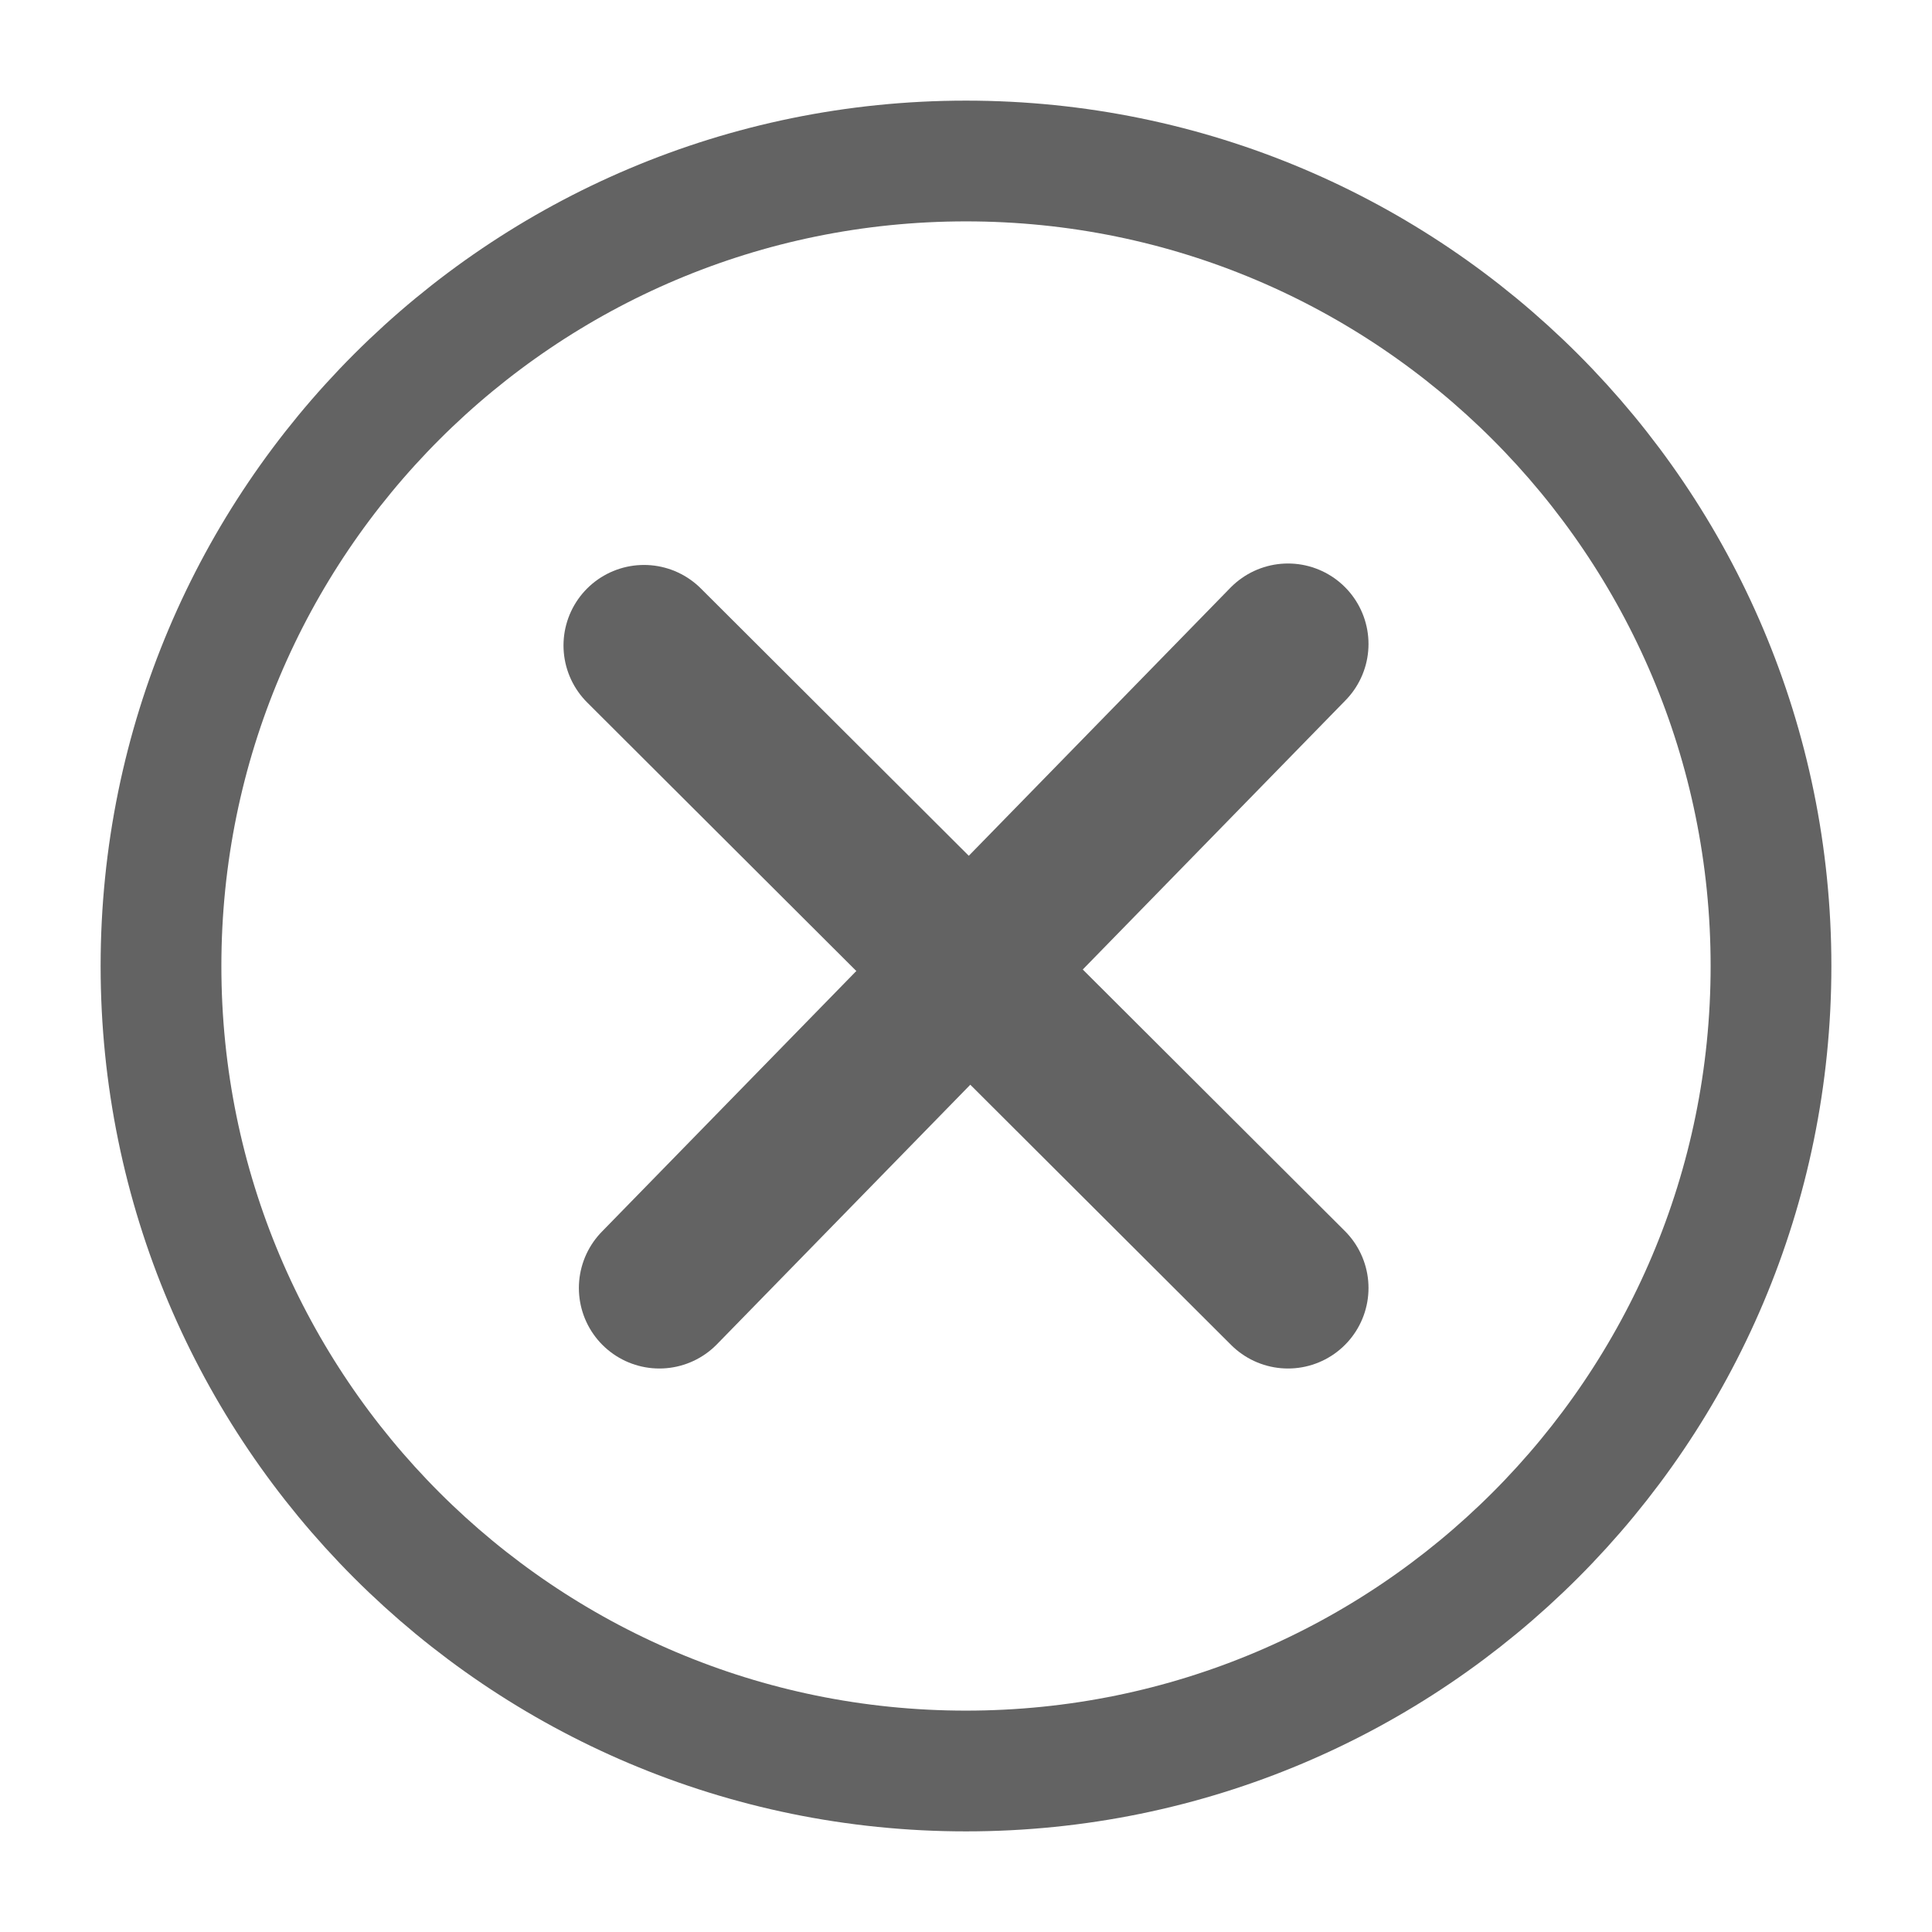<svg width="24" height="24" viewBox="0 0 24 24" fill="none" xmlns="http://www.w3.org/2000/svg">
<path d="M12 22C17.523 22 22 17.523 22 12C22 6.477 17.523 2 12 2C6.477 2 2 6.477 2 12C2 17.523 6.477 22 12 22Z" stroke="#636363" stroke-width="1.5" stroke-miterlimit="10" stroke-linecap="round" stroke-linejoin="round"/>
<path d="M8 8.018L16 16" stroke="#636363" stroke-width="2" stroke-linecap="round"/>
<path d="M16 8L8.191 16" stroke="#636363" stroke-width="2" stroke-linecap="round"/>
</svg>
